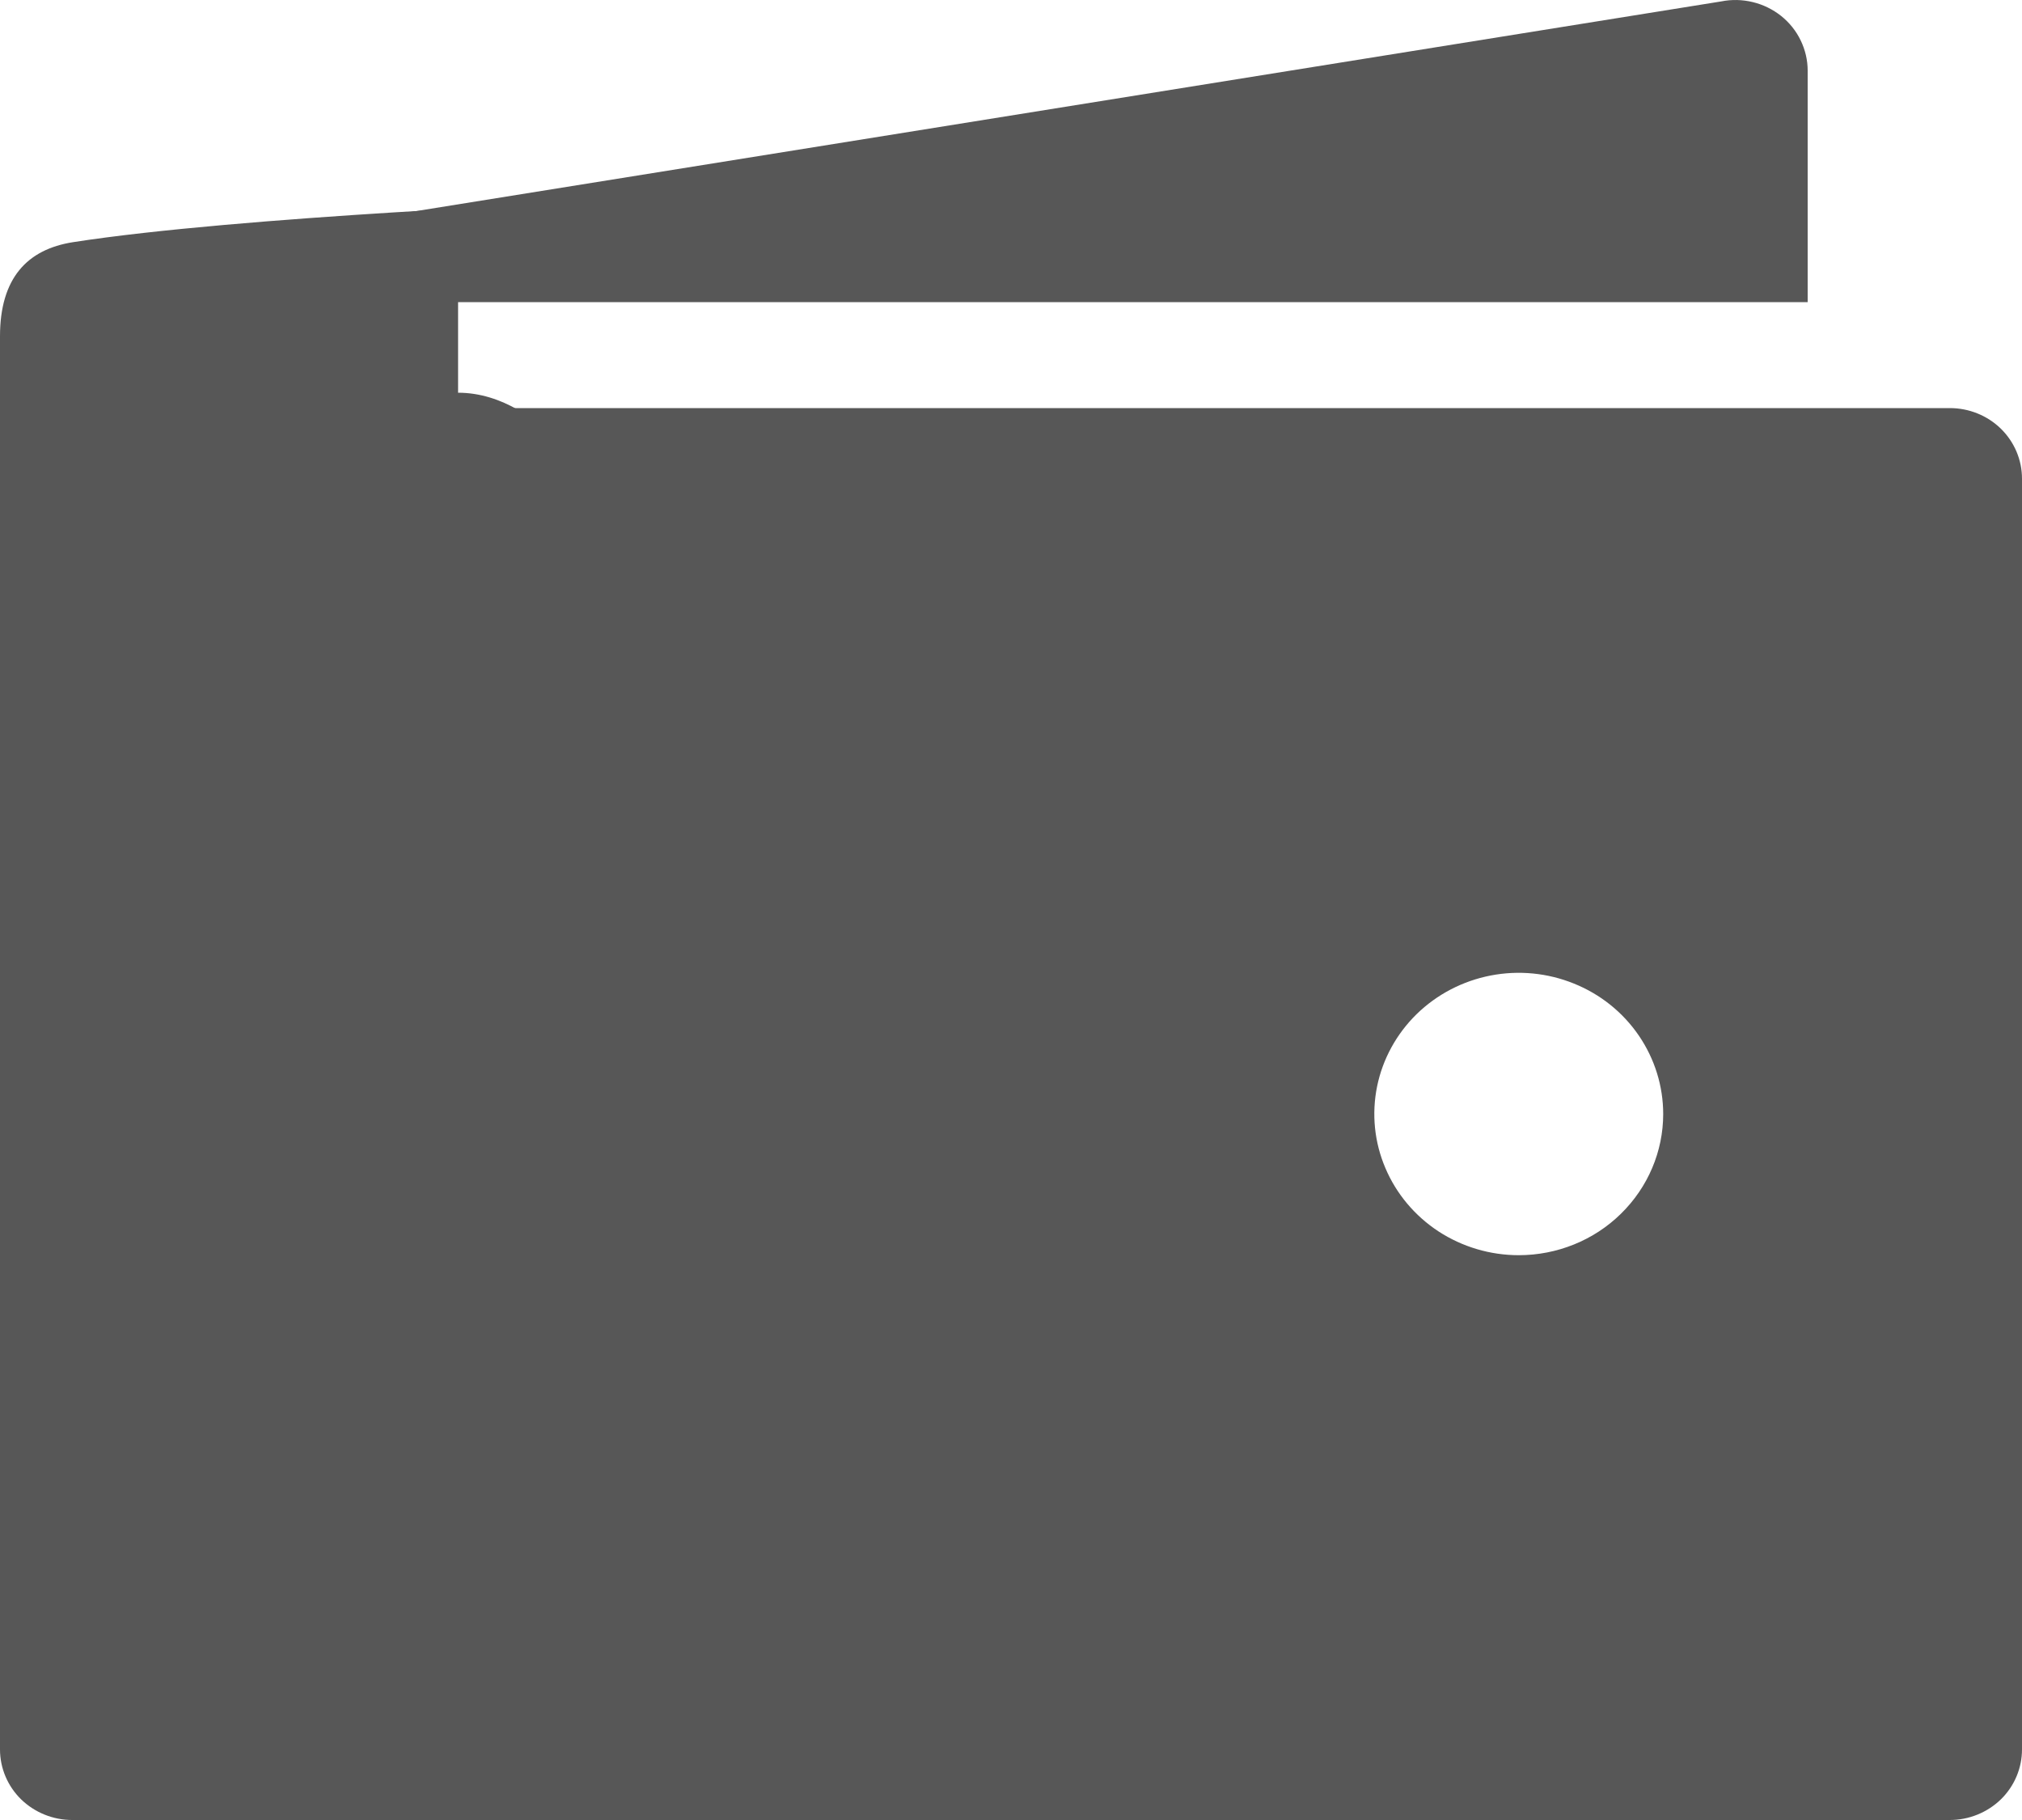 <svg width="20" height="18" viewBox="0 0 20 18" fill="none" xmlns="http://www.w3.org/2000/svg">
<path d="M0.714 2.988H17.88V0.698C17.88 0.595 17.856 0.493 17.811 0.4C17.766 0.306 17.7 0.224 17.618 0.158C17.536 0.093 17.441 0.046 17.338 0.021C17.236 -0.004 17.129 -0.007 17.025 0.014L0.596 2.653C0.474 2.677 0.36 2.731 0.266 2.811C0.172 2.892 0.101 2.994 0.061 3.11C0.269 3.029 0.491 2.988 0.714 2.988ZM19.286 4.036H0.714C0.525 4.036 0.343 4.109 0.209 4.24C0.075 4.371 0 4.549 0 4.734V17.302C0 17.487 0.075 17.665 0.209 17.796C0.343 17.926 0.525 18 0.714 18H19.286C19.475 18 19.657 17.926 19.791 17.796C19.925 17.665 20 17.487 20 17.302V4.734C20 4.549 19.925 4.371 19.791 4.24C19.657 4.109 19.475 4.036 19.286 4.036ZM15.022 12.414C14.74 12.414 14.464 12.332 14.229 12.179C13.994 12.025 13.811 11.807 13.703 11.552C13.594 11.297 13.566 11.016 13.621 10.745C13.676 10.475 13.812 10.226 14.012 10.03C14.212 9.835 14.466 9.702 14.744 9.648C15.021 9.594 15.308 9.622 15.569 9.728C15.83 9.833 16.053 10.012 16.21 10.242C16.367 10.472 16.451 10.742 16.451 11.018C16.451 11.388 16.3 11.743 16.032 12.005C15.765 12.267 15.401 12.414 15.022 12.414Z" fill="#575757"/>
<path d="M0 10V3.326C0 2.752 0.268 2.466 0.723 2.395C2.373 2.138 5.812 2 5.812 2C5.812 2 5.422 2.744 4.531 2.744V3.884C5.399 3.884 6 4.977 6 4.977L2.508 8.907L0 10Z" fill="#575757"/>
</svg>

